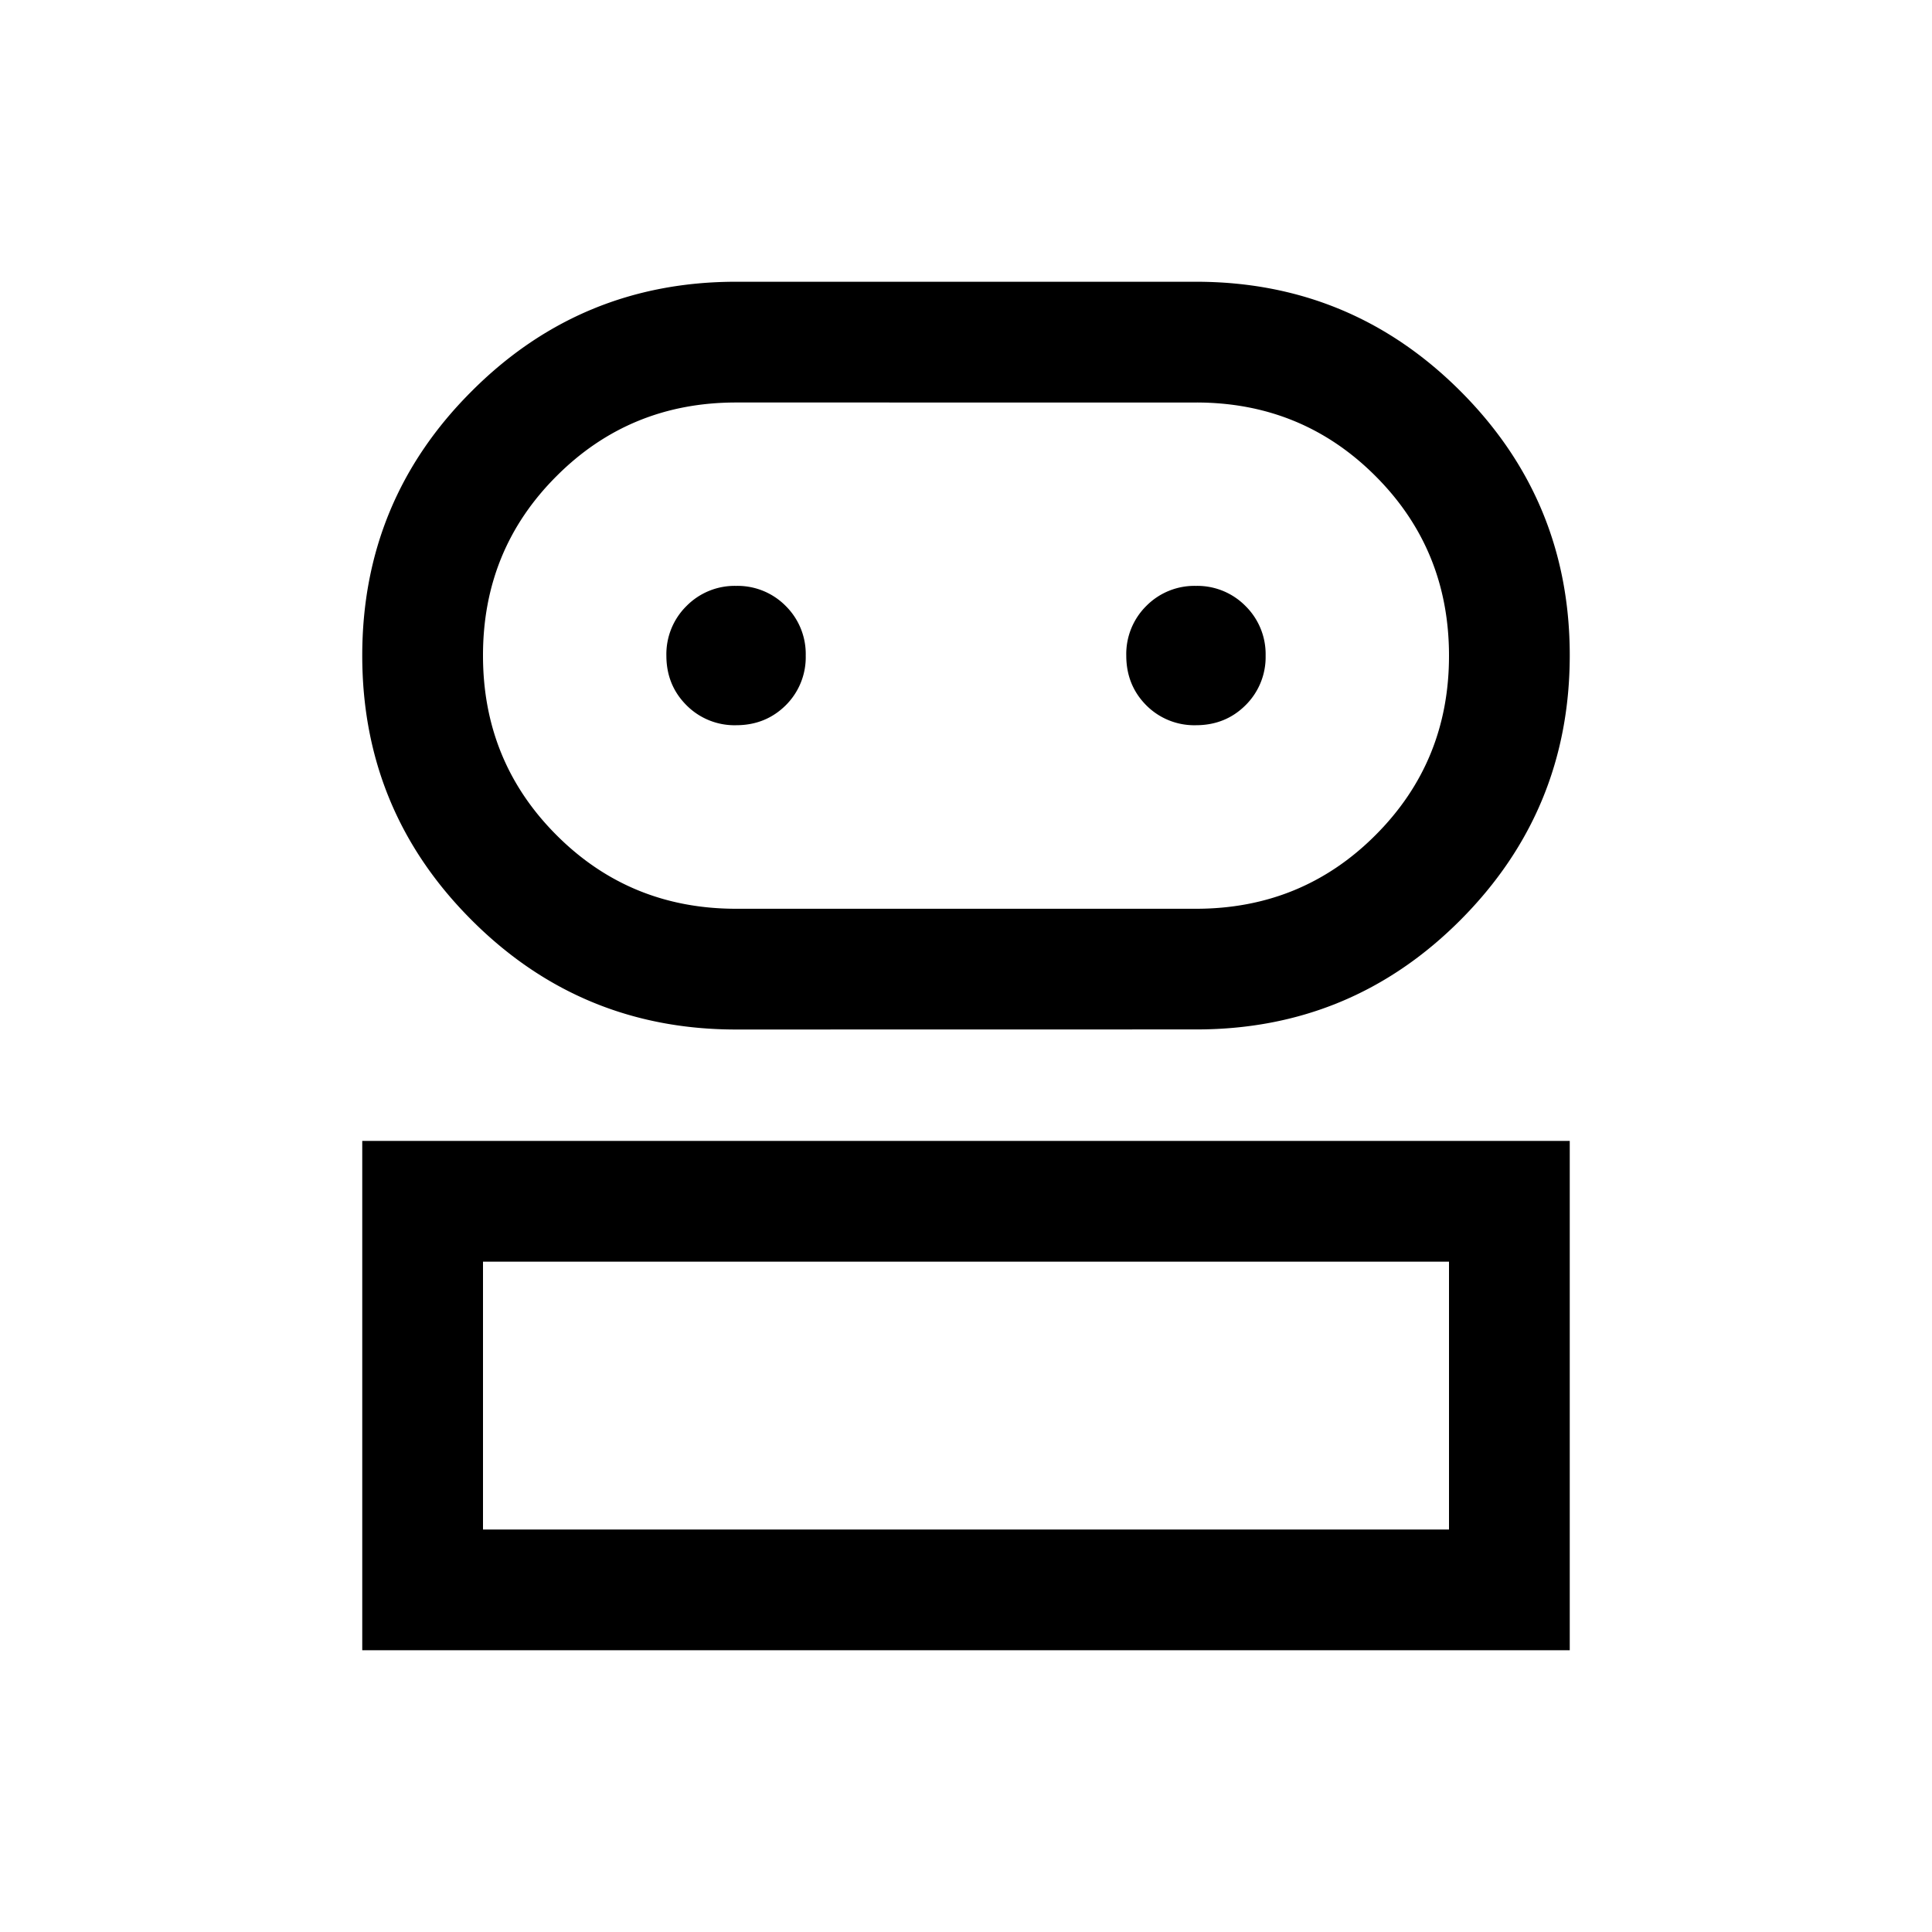 <svg xmlns="http://www.w3.org/2000/svg" width="24" height="24" viewBox="0 0 24 24" fill='currentColor'><path d="M4.5 20.5v-6.327h15V20.5zm4.644-7.711q-1.928 0-3.285-1.359Q4.5 10.072 4.5 8.144T5.859 4.86Q7.217 3.5 9.144 3.5h5.712q1.927 0 3.286 1.359T19.5 8.143t-1.358 3.286-3.286 1.359zM6 19h12v-3.327H6zm3.144-7.711h5.712q1.317 0 2.23-.914.915-.914.914-2.23 0-1.318-.913-2.231-.914-.915-2.231-.914H9.144q-1.317 0-2.23.914-.915.913-.914 2.23 0 1.317.914 2.231.913.914 2.23.914m0-2.28q.367 0 .617-.248a.84.84 0 0 0 .248-.616.84.84 0 0 0-.248-.617.84.84 0 0 0-.616-.25.84.84 0 0 0-.617.25.84.84 0 0 0-.25.616q0 .367.25.617a.84.84 0 0 0 .616.248m5.711 0q.368 0 .617-.248a.84.84 0 0 0 .25-.616.84.84 0 0 0-.25-.617.84.84 0 0 0-.616-.25.84.84 0 0 0-.617.25.84.84 0 0 0-.248.616q0 .367.248.617a.84.84 0 0 0 .616.248"/></svg>
